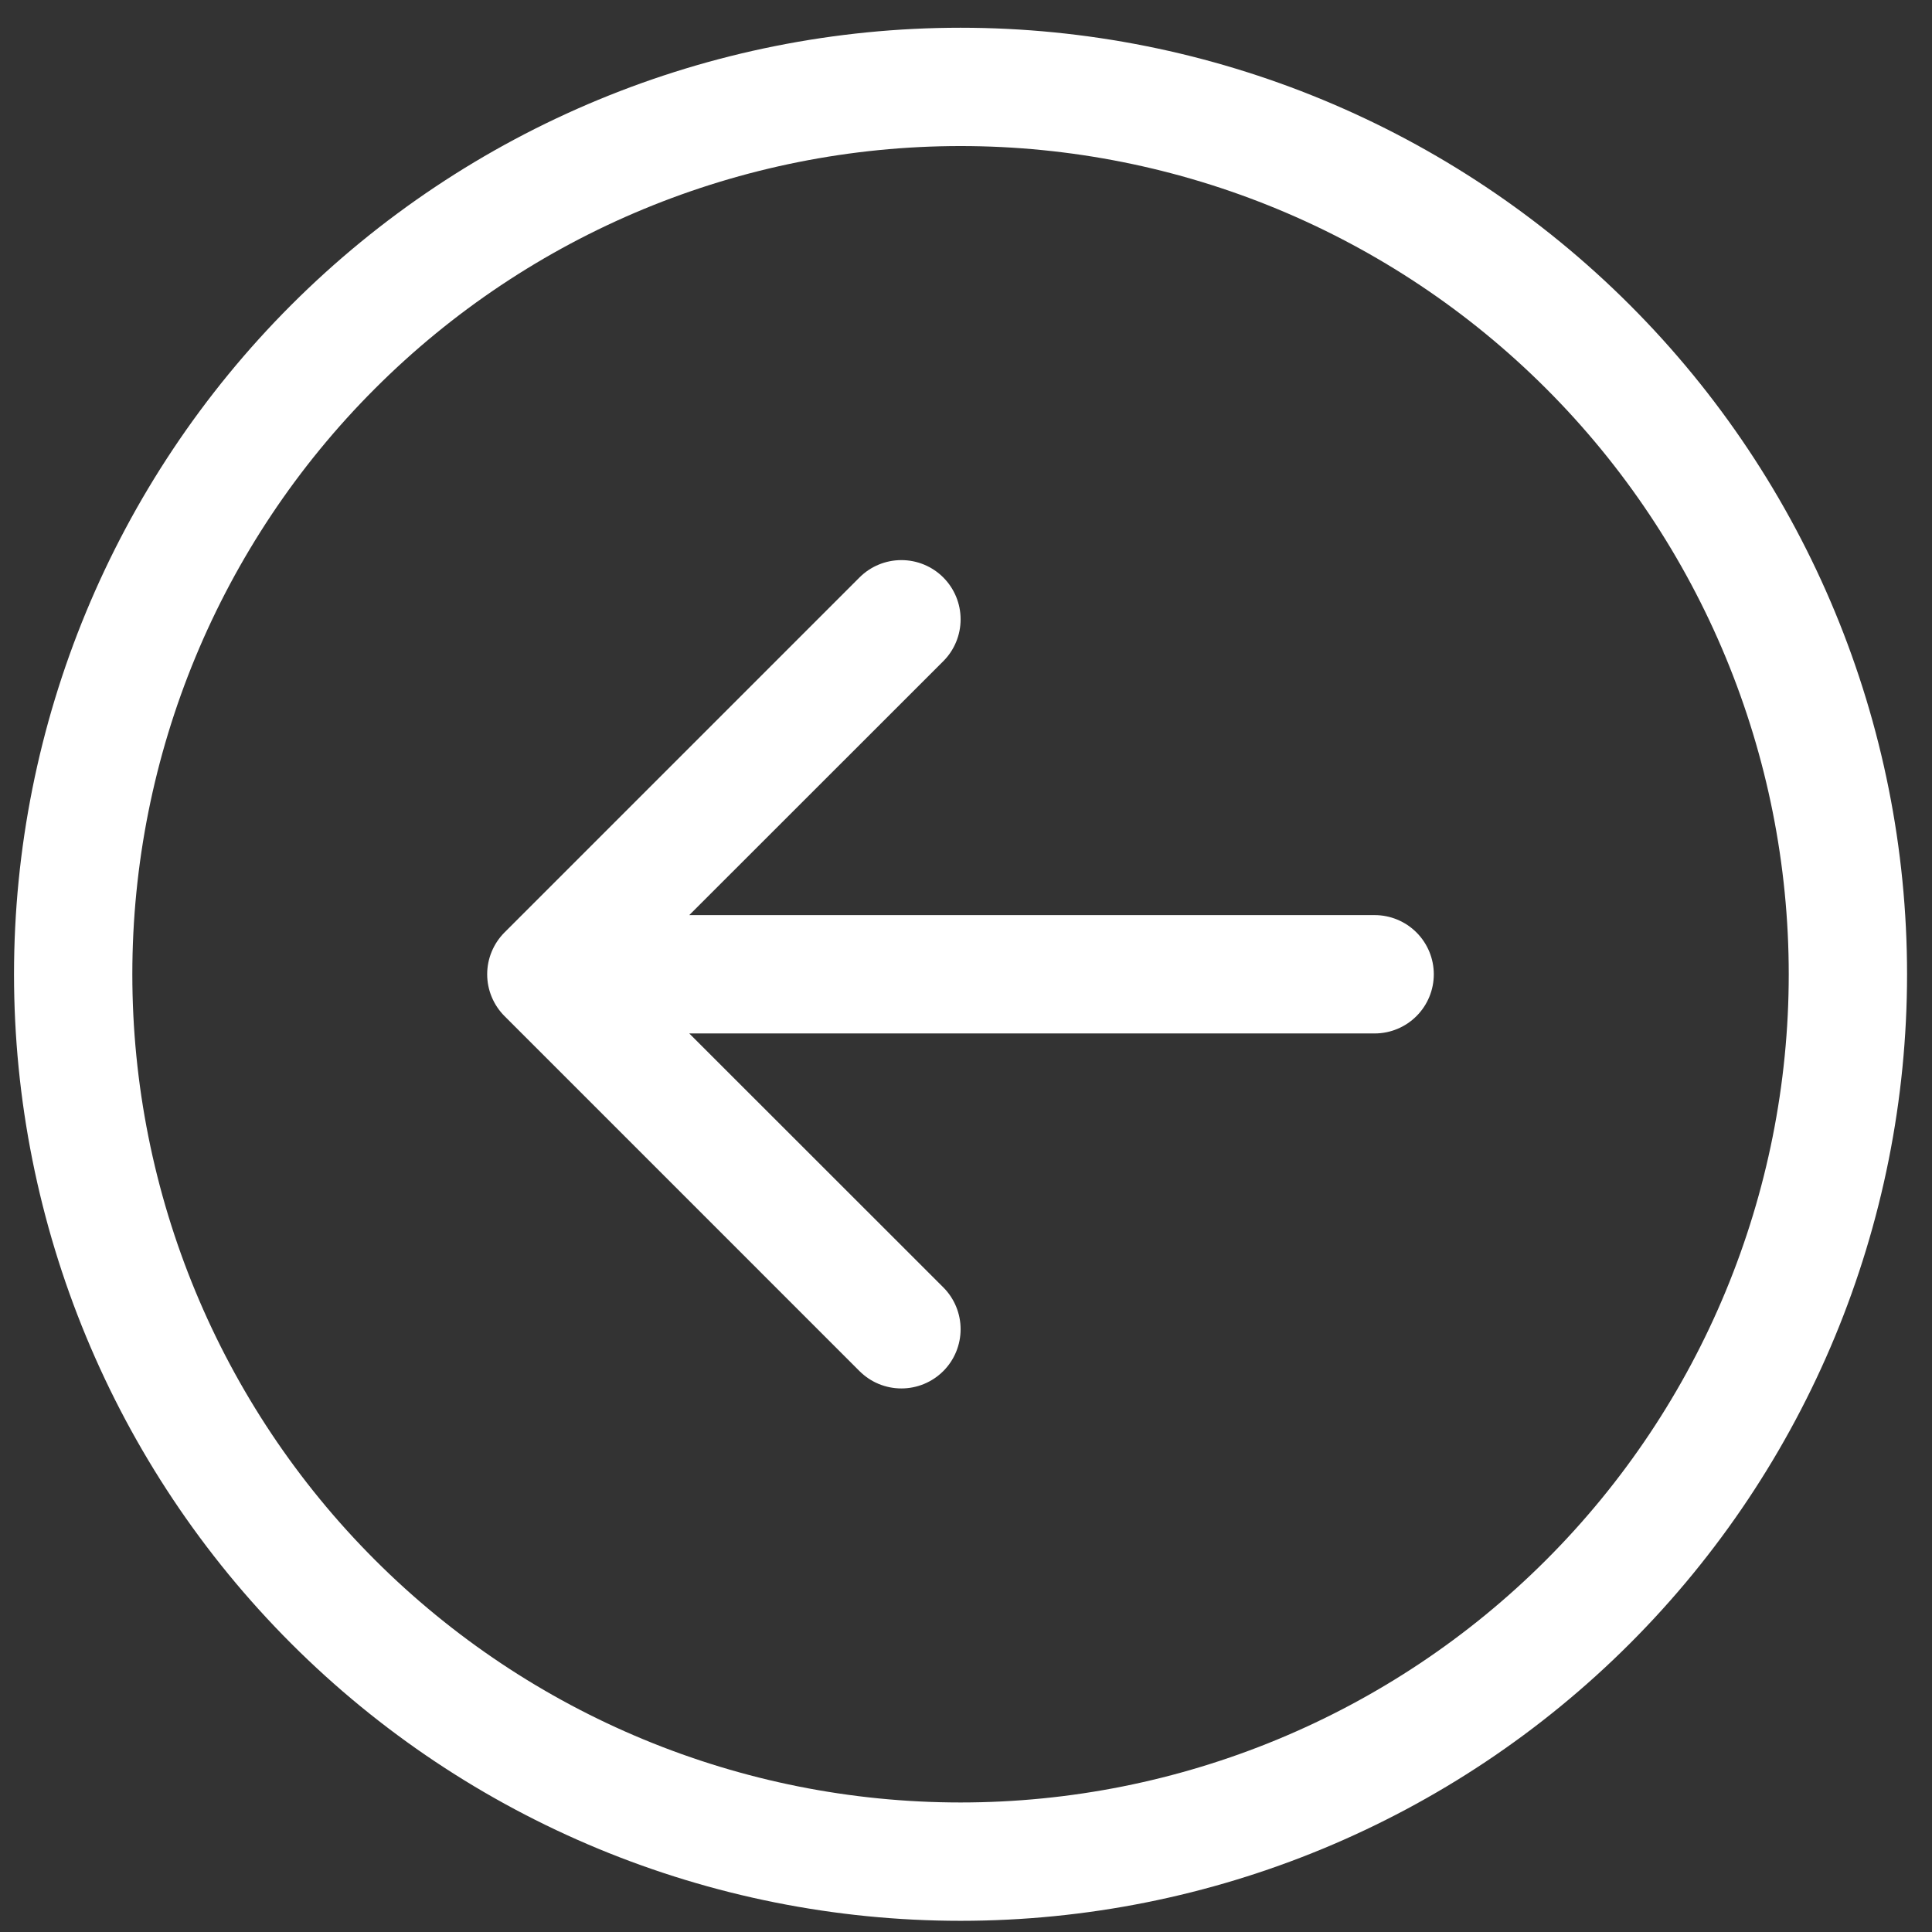 <svg width="67" height="67" viewBox="0 0 67 67" fill="none" xmlns="http://www.w3.org/2000/svg">
<rect x="0" y="0" width="67" height="67" fill="#333333" stroke="none"/>
<g clip-path="url(#clip0_1_39702)">
<path fill-rule="evenodd" clip-rule="evenodd" d="M4.589 33.787C4.589 41.404 7.615 48.71 13.002 54.096C18.388 59.483 25.694 62.508 33.311 62.508C40.928 62.508 48.234 59.483 53.62 54.096C59.007 48.71 62.032 41.404 62.032 33.787C62.032 26.17 59.007 18.864 53.62 13.478C48.234 8.091 40.928 5.065 33.311 5.065C25.694 5.065 18.388 8.091 13.002 13.478C7.615 18.864 4.589 26.17 4.589 33.787ZM66.135 33.787C66.135 42.493 62.677 50.842 56.521 56.998C50.366 63.153 42.017 66.612 33.311 66.612C24.605 66.612 16.256 63.153 10.1 56.998C3.945 50.842 0.486 42.493 0.486 33.787C0.486 25.081 3.945 16.732 10.1 10.576C16.256 4.421 24.605 0.962 33.311 0.962C42.017 0.962 50.366 4.421 56.521 10.576C62.677 16.732 66.135 25.081 66.135 33.787ZM47.672 31.735C48.216 31.735 48.738 31.952 49.122 32.336C49.507 32.721 49.723 33.243 49.723 33.787C49.723 34.331 49.507 34.853 49.122 35.238C48.738 35.622 48.216 35.839 47.672 35.839H23.903L32.712 44.644C32.903 44.834 33.054 45.061 33.157 45.31C33.26 45.559 33.313 45.827 33.313 46.096C33.313 46.366 33.26 46.633 33.157 46.882C33.054 47.132 32.903 47.358 32.712 47.549C32.521 47.739 32.295 47.891 32.045 47.994C31.796 48.097 31.529 48.15 31.259 48.15C30.99 48.15 30.723 48.097 30.473 47.994C30.224 47.891 29.998 47.739 29.807 47.549L17.498 35.239C17.307 35.049 17.155 34.822 17.052 34.573C16.948 34.324 16.895 34.057 16.895 33.787C16.895 33.517 16.948 33.25 17.052 33.001C17.155 32.752 17.307 32.525 17.498 32.334L29.807 20.025C30.192 19.64 30.715 19.424 31.259 19.424C31.804 19.424 32.327 19.64 32.712 20.025C33.097 20.41 33.313 20.933 33.313 21.478C33.313 22.023 33.097 22.545 32.712 22.93L23.903 31.735H47.672Z" fill="white"/>
</g>
<defs>
<clipPath id="clip0_1_39702">
<rect width="65.649" height="65.649" fill="white" transform="translate(0.486 0.962)"/>
</clipPath>
</defs>
</svg>
